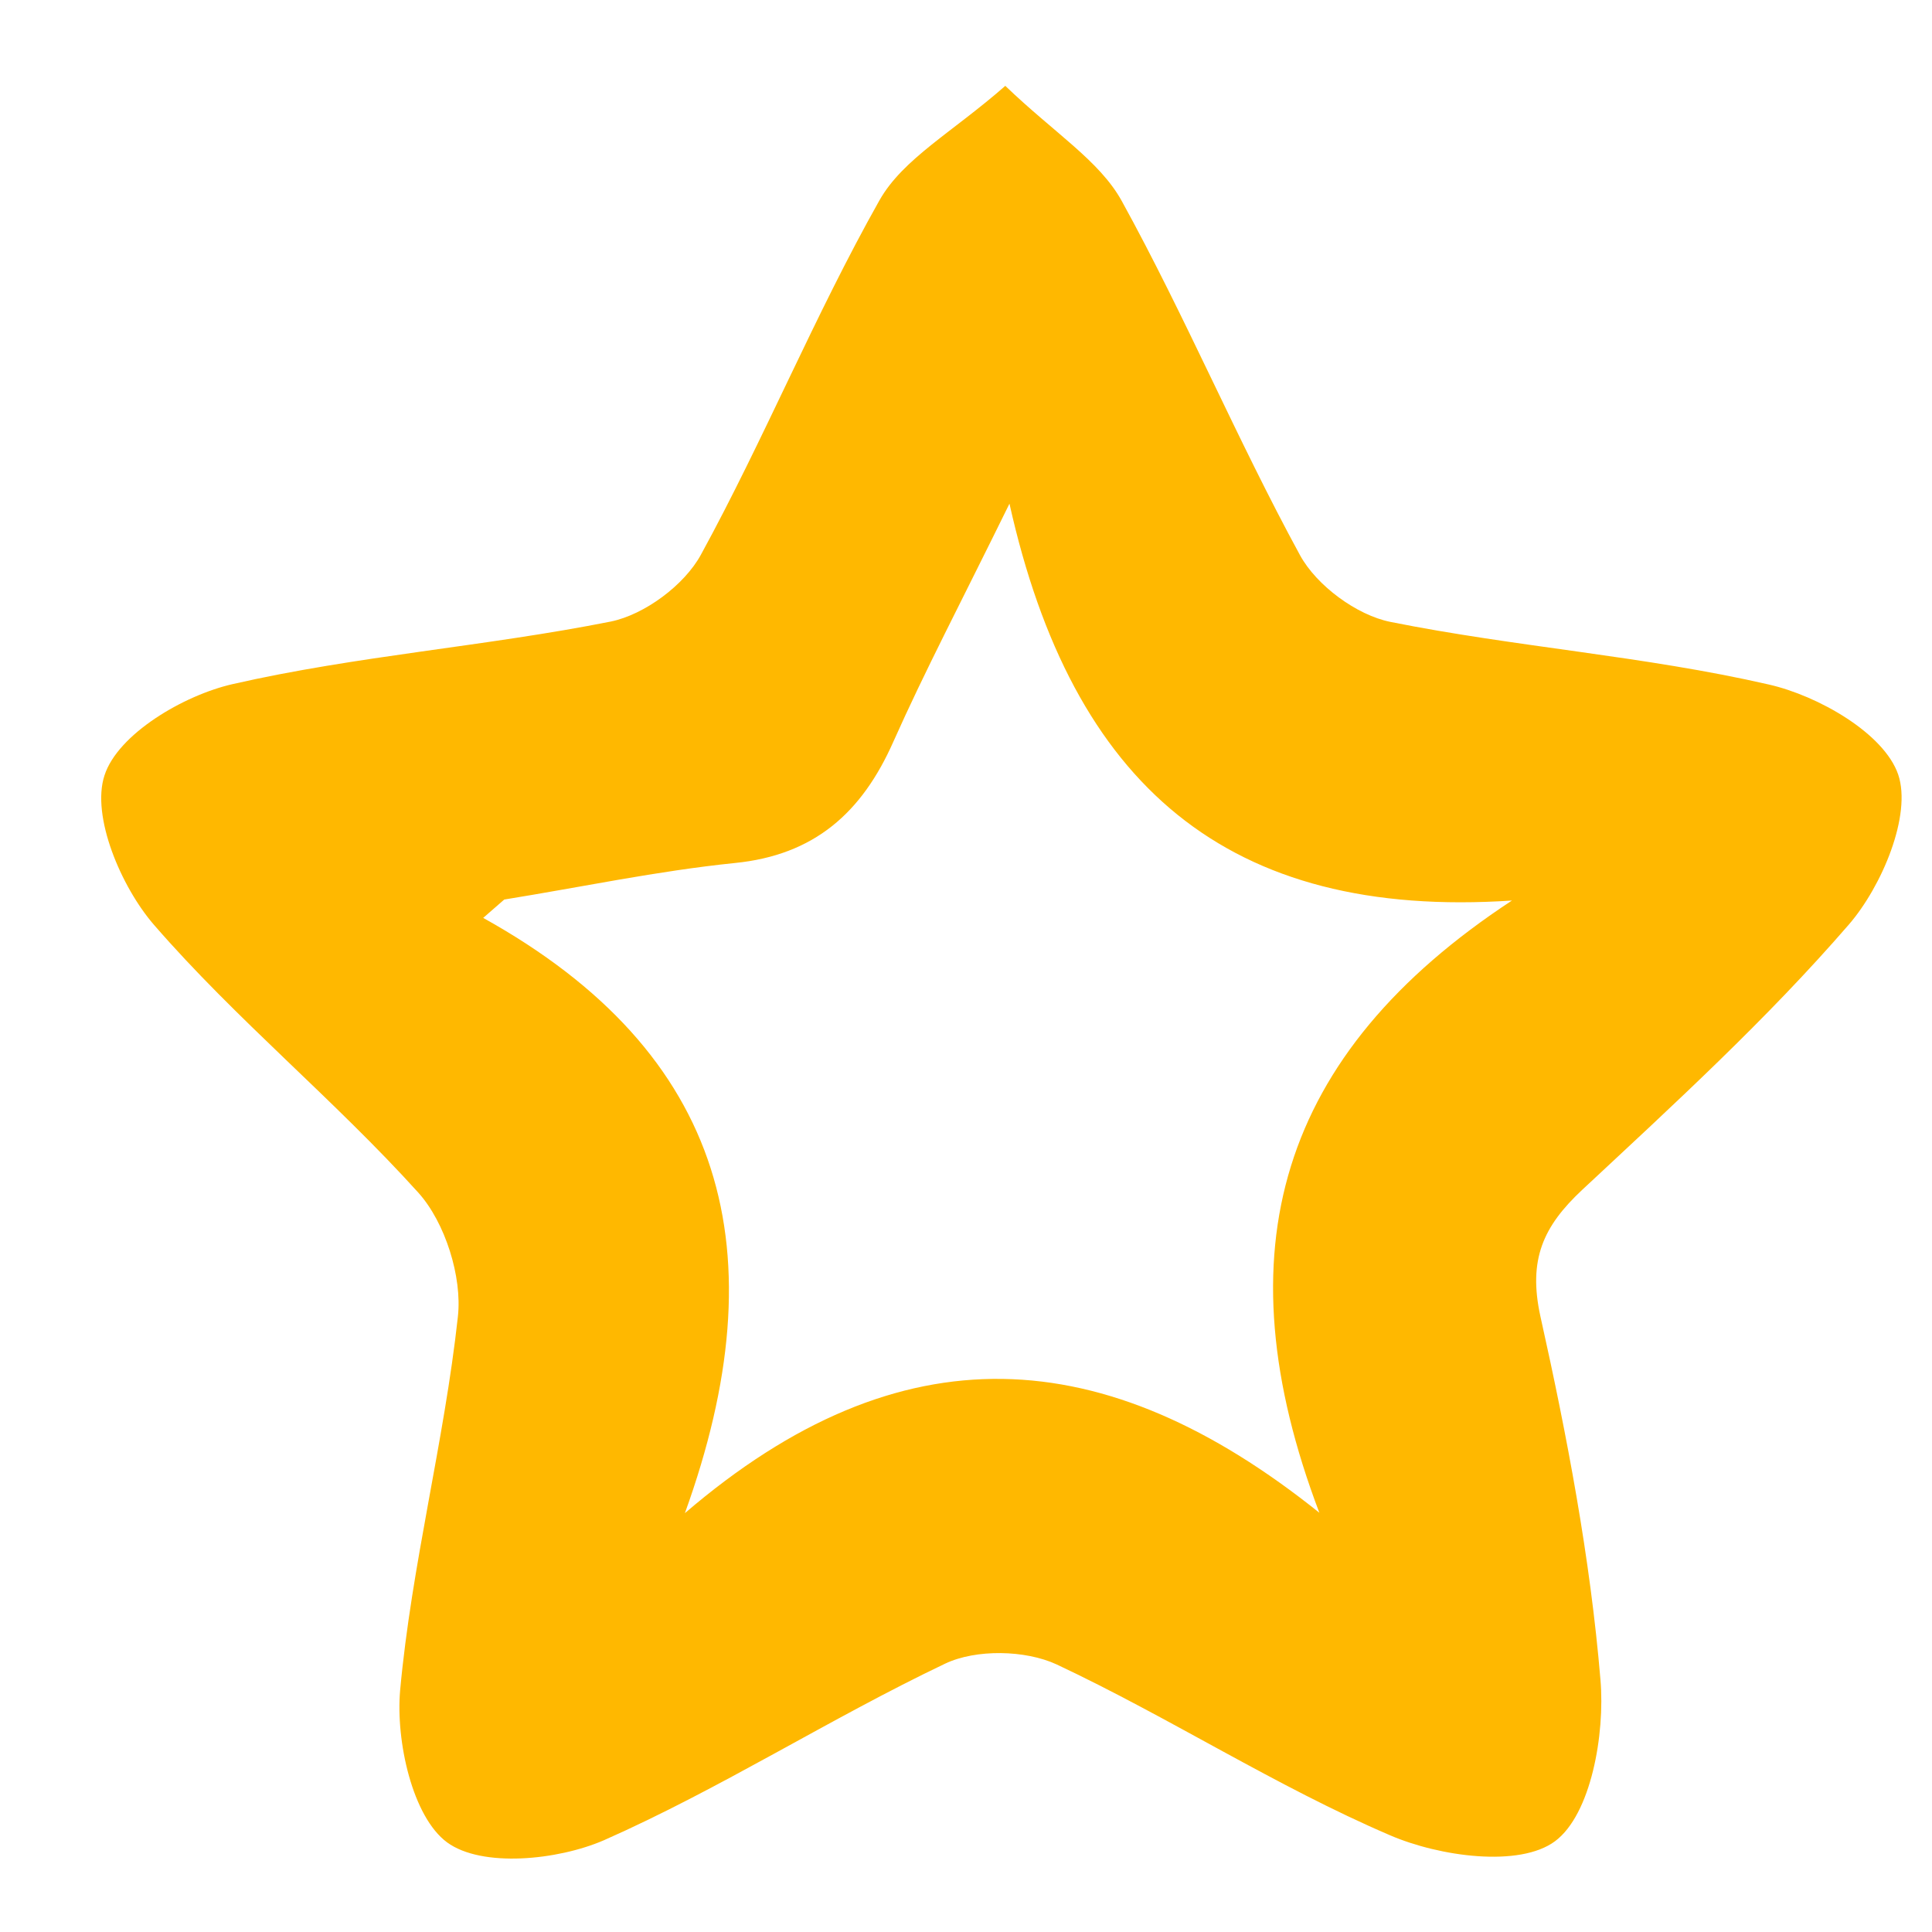 <svg width="10" height="10" viewBox="0 0 10 10" fill="none" xmlns="http://www.w3.org/2000/svg">
<path d="M5.204 0.445C5.459 0.69 5.691 0.832 5.806 1.04C6.136 1.639 6.402 2.274 6.729 2.874C6.815 3.031 7.022 3.184 7.197 3.219C7.845 3.349 8.511 3.395 9.155 3.543C9.411 3.601 9.752 3.796 9.825 4.009C9.896 4.218 9.741 4.587 9.57 4.785C9.146 5.275 8.664 5.716 8.189 6.159C7.987 6.348 7.909 6.52 7.973 6.813C8.111 7.432 8.231 8.062 8.284 8.695C8.308 8.977 8.235 9.391 8.049 9.53C7.865 9.667 7.451 9.61 7.194 9.499C6.602 9.245 6.054 8.89 5.469 8.615C5.307 8.54 5.052 8.535 4.892 8.611C4.294 8.896 3.73 9.258 3.126 9.525C2.886 9.629 2.494 9.668 2.314 9.536C2.135 9.404 2.048 9.013 2.071 8.75C2.13 8.101 2.299 7.464 2.37 6.815C2.393 6.609 2.304 6.328 2.166 6.174C1.731 5.692 1.222 5.277 0.797 4.787C0.627 4.591 0.471 4.224 0.541 4.013C0.61 3.8 0.949 3.599 1.204 3.541C1.847 3.394 2.514 3.346 3.162 3.217C3.336 3.181 3.542 3.029 3.628 2.871C3.956 2.271 4.216 1.633 4.552 1.037C4.674 0.821 4.932 0.683 5.205 0.443L5.204 0.445ZM7.828 4.661C6.353 4.76 5.55 4.064 5.225 2.607C4.974 3.118 4.787 3.473 4.624 3.839C4.461 4.207 4.215 4.426 3.803 4.467C3.402 4.508 3.007 4.592 2.61 4.656L2.501 4.751C3.761 5.451 4.033 6.481 3.545 7.832C4.663 6.873 5.717 6.939 6.829 7.83C6.316 6.478 6.617 5.455 7.826 4.661H7.828Z" fill="#FFB800"/>
</svg>
